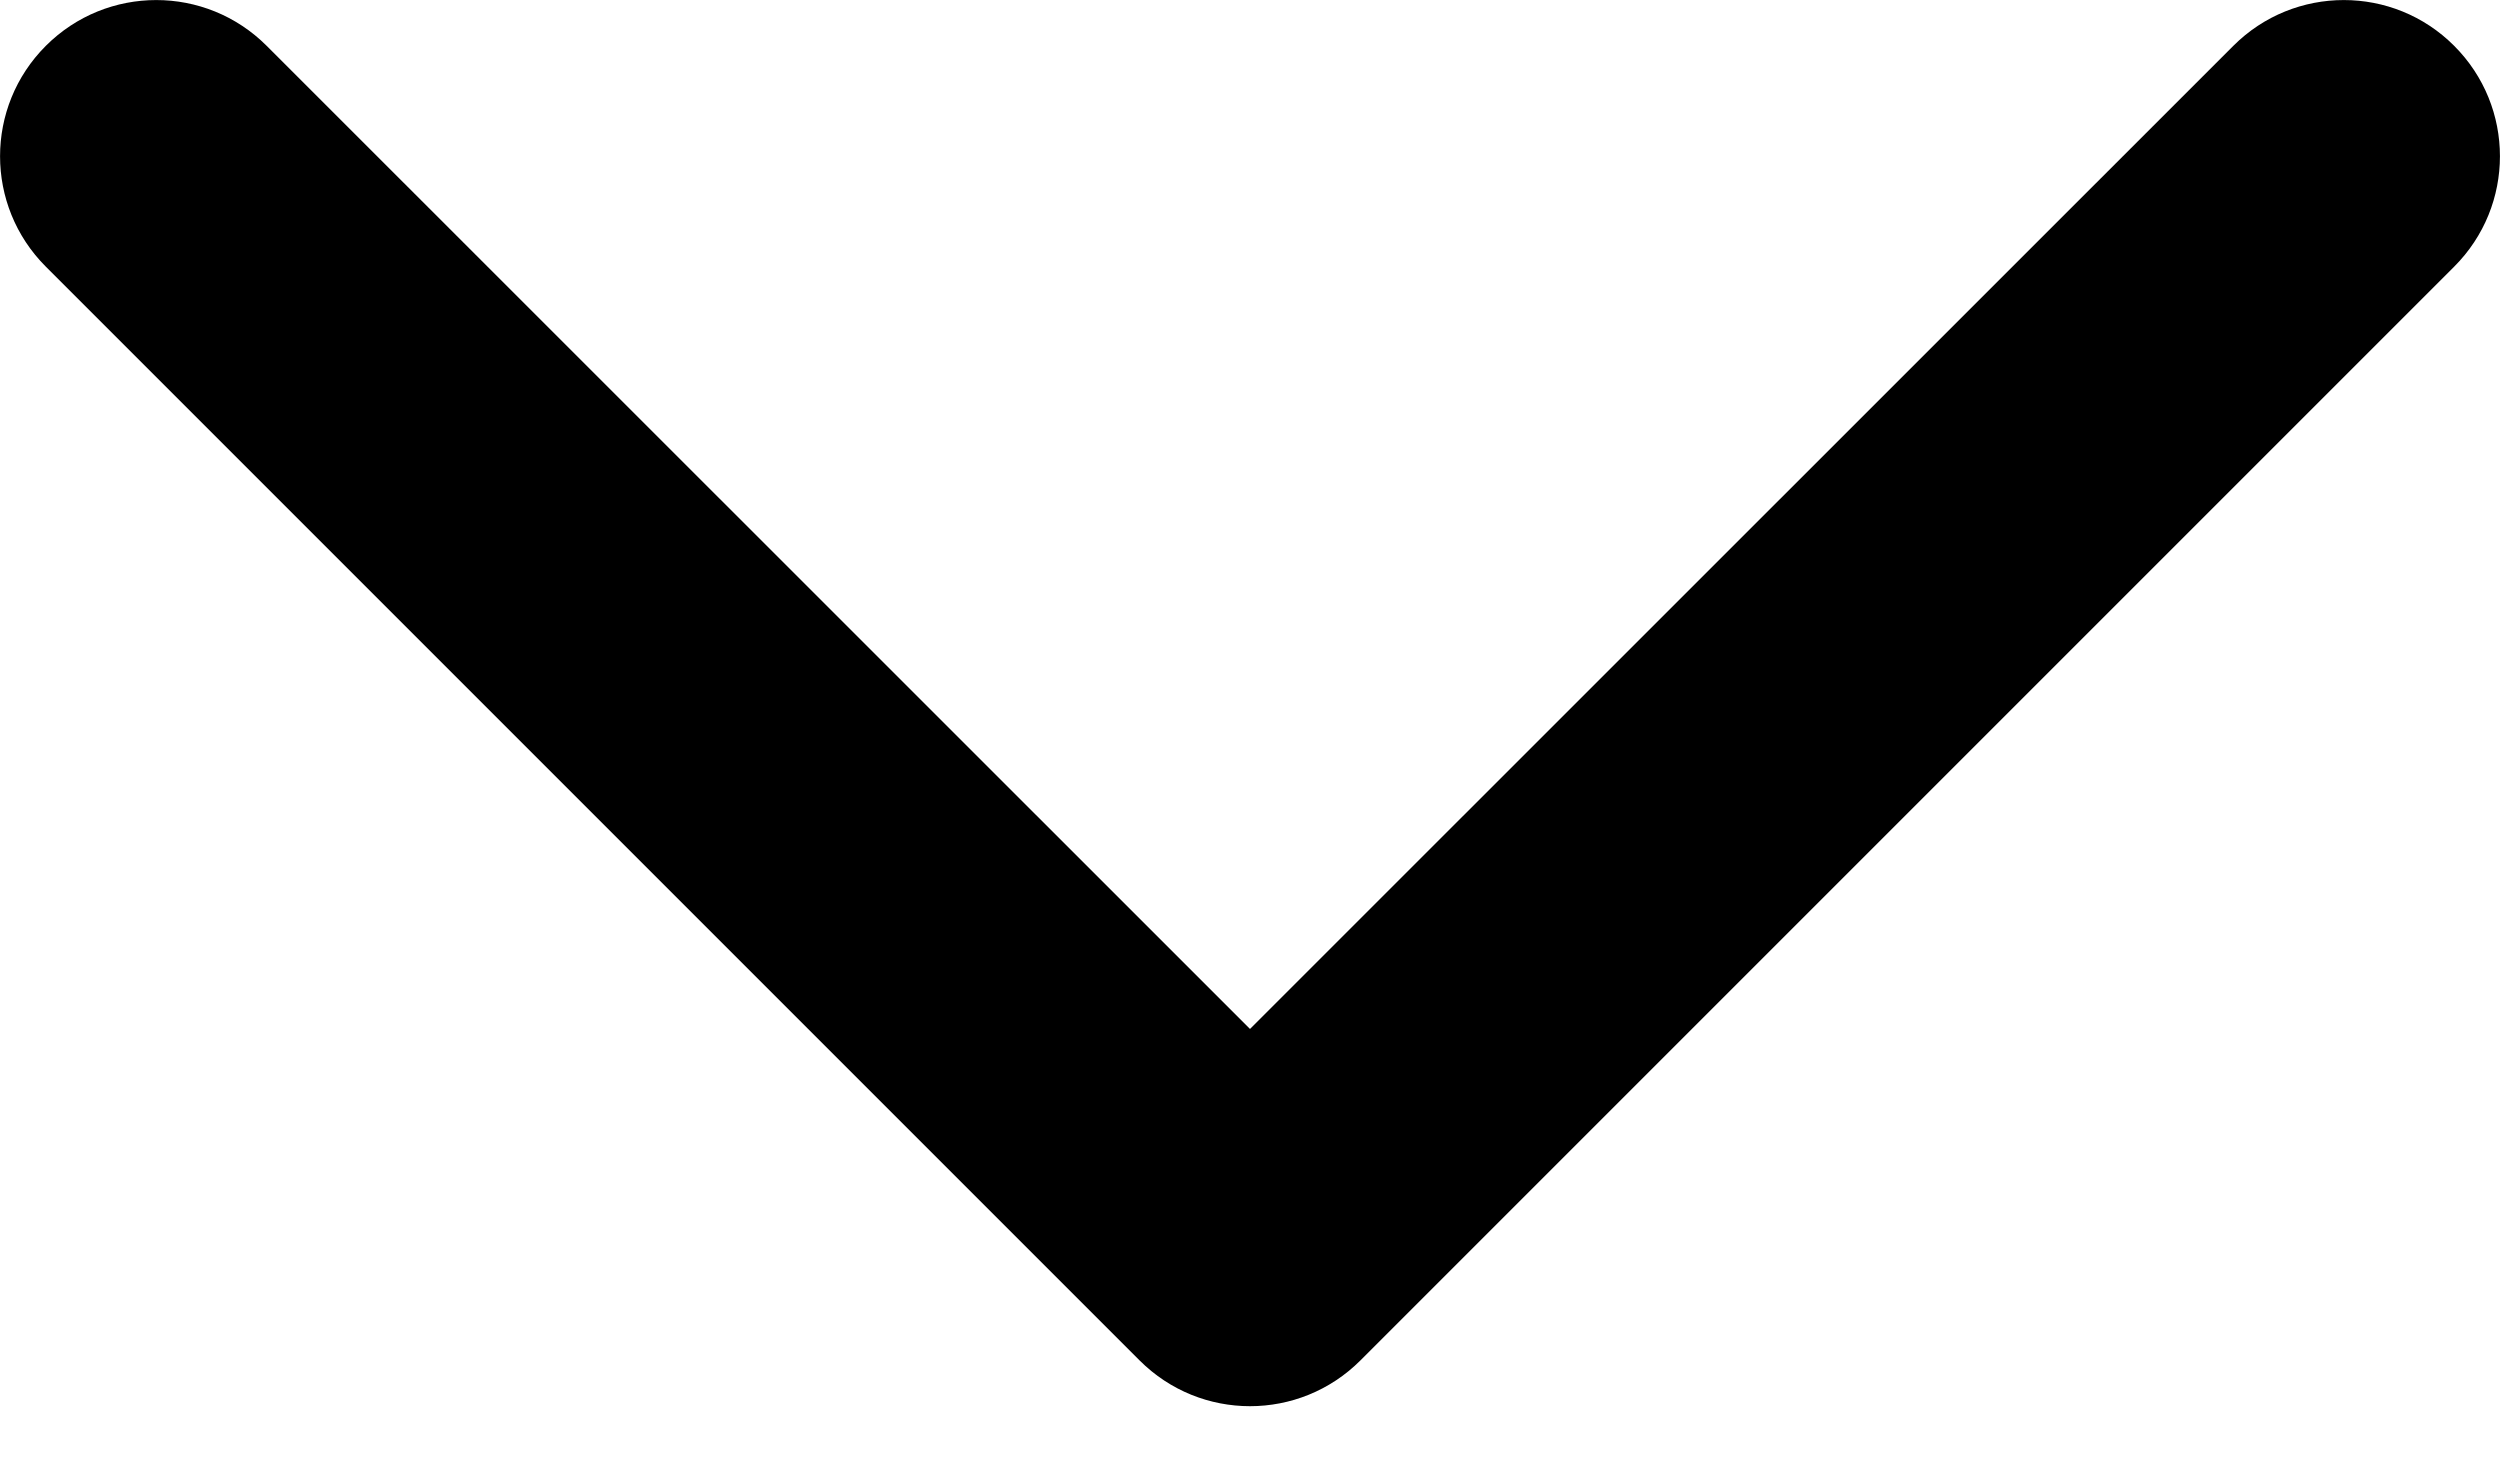 <svg width="12" height="7" viewBox="0 0 12 7" fill="none" xmlns="http://www.w3.org/2000/svg">
<path fill-rule="evenodd" clip-rule="evenodd" d="M0.22 0.22C0.513 -0.073 0.987 -0.073 1.28 0.22L6 4.939L10.72 0.22C11.013 -0.073 11.488 -0.073 11.78 0.22C12.073 0.513 12.073 0.987 11.78 1.28L6.53 6.53C6.237 6.823 5.763 6.823 5.47 6.53L0.22 1.28C-0.073 0.987 -0.073 0.513 0.22 0.22Z" fill="currentColor"/>
</svg>
